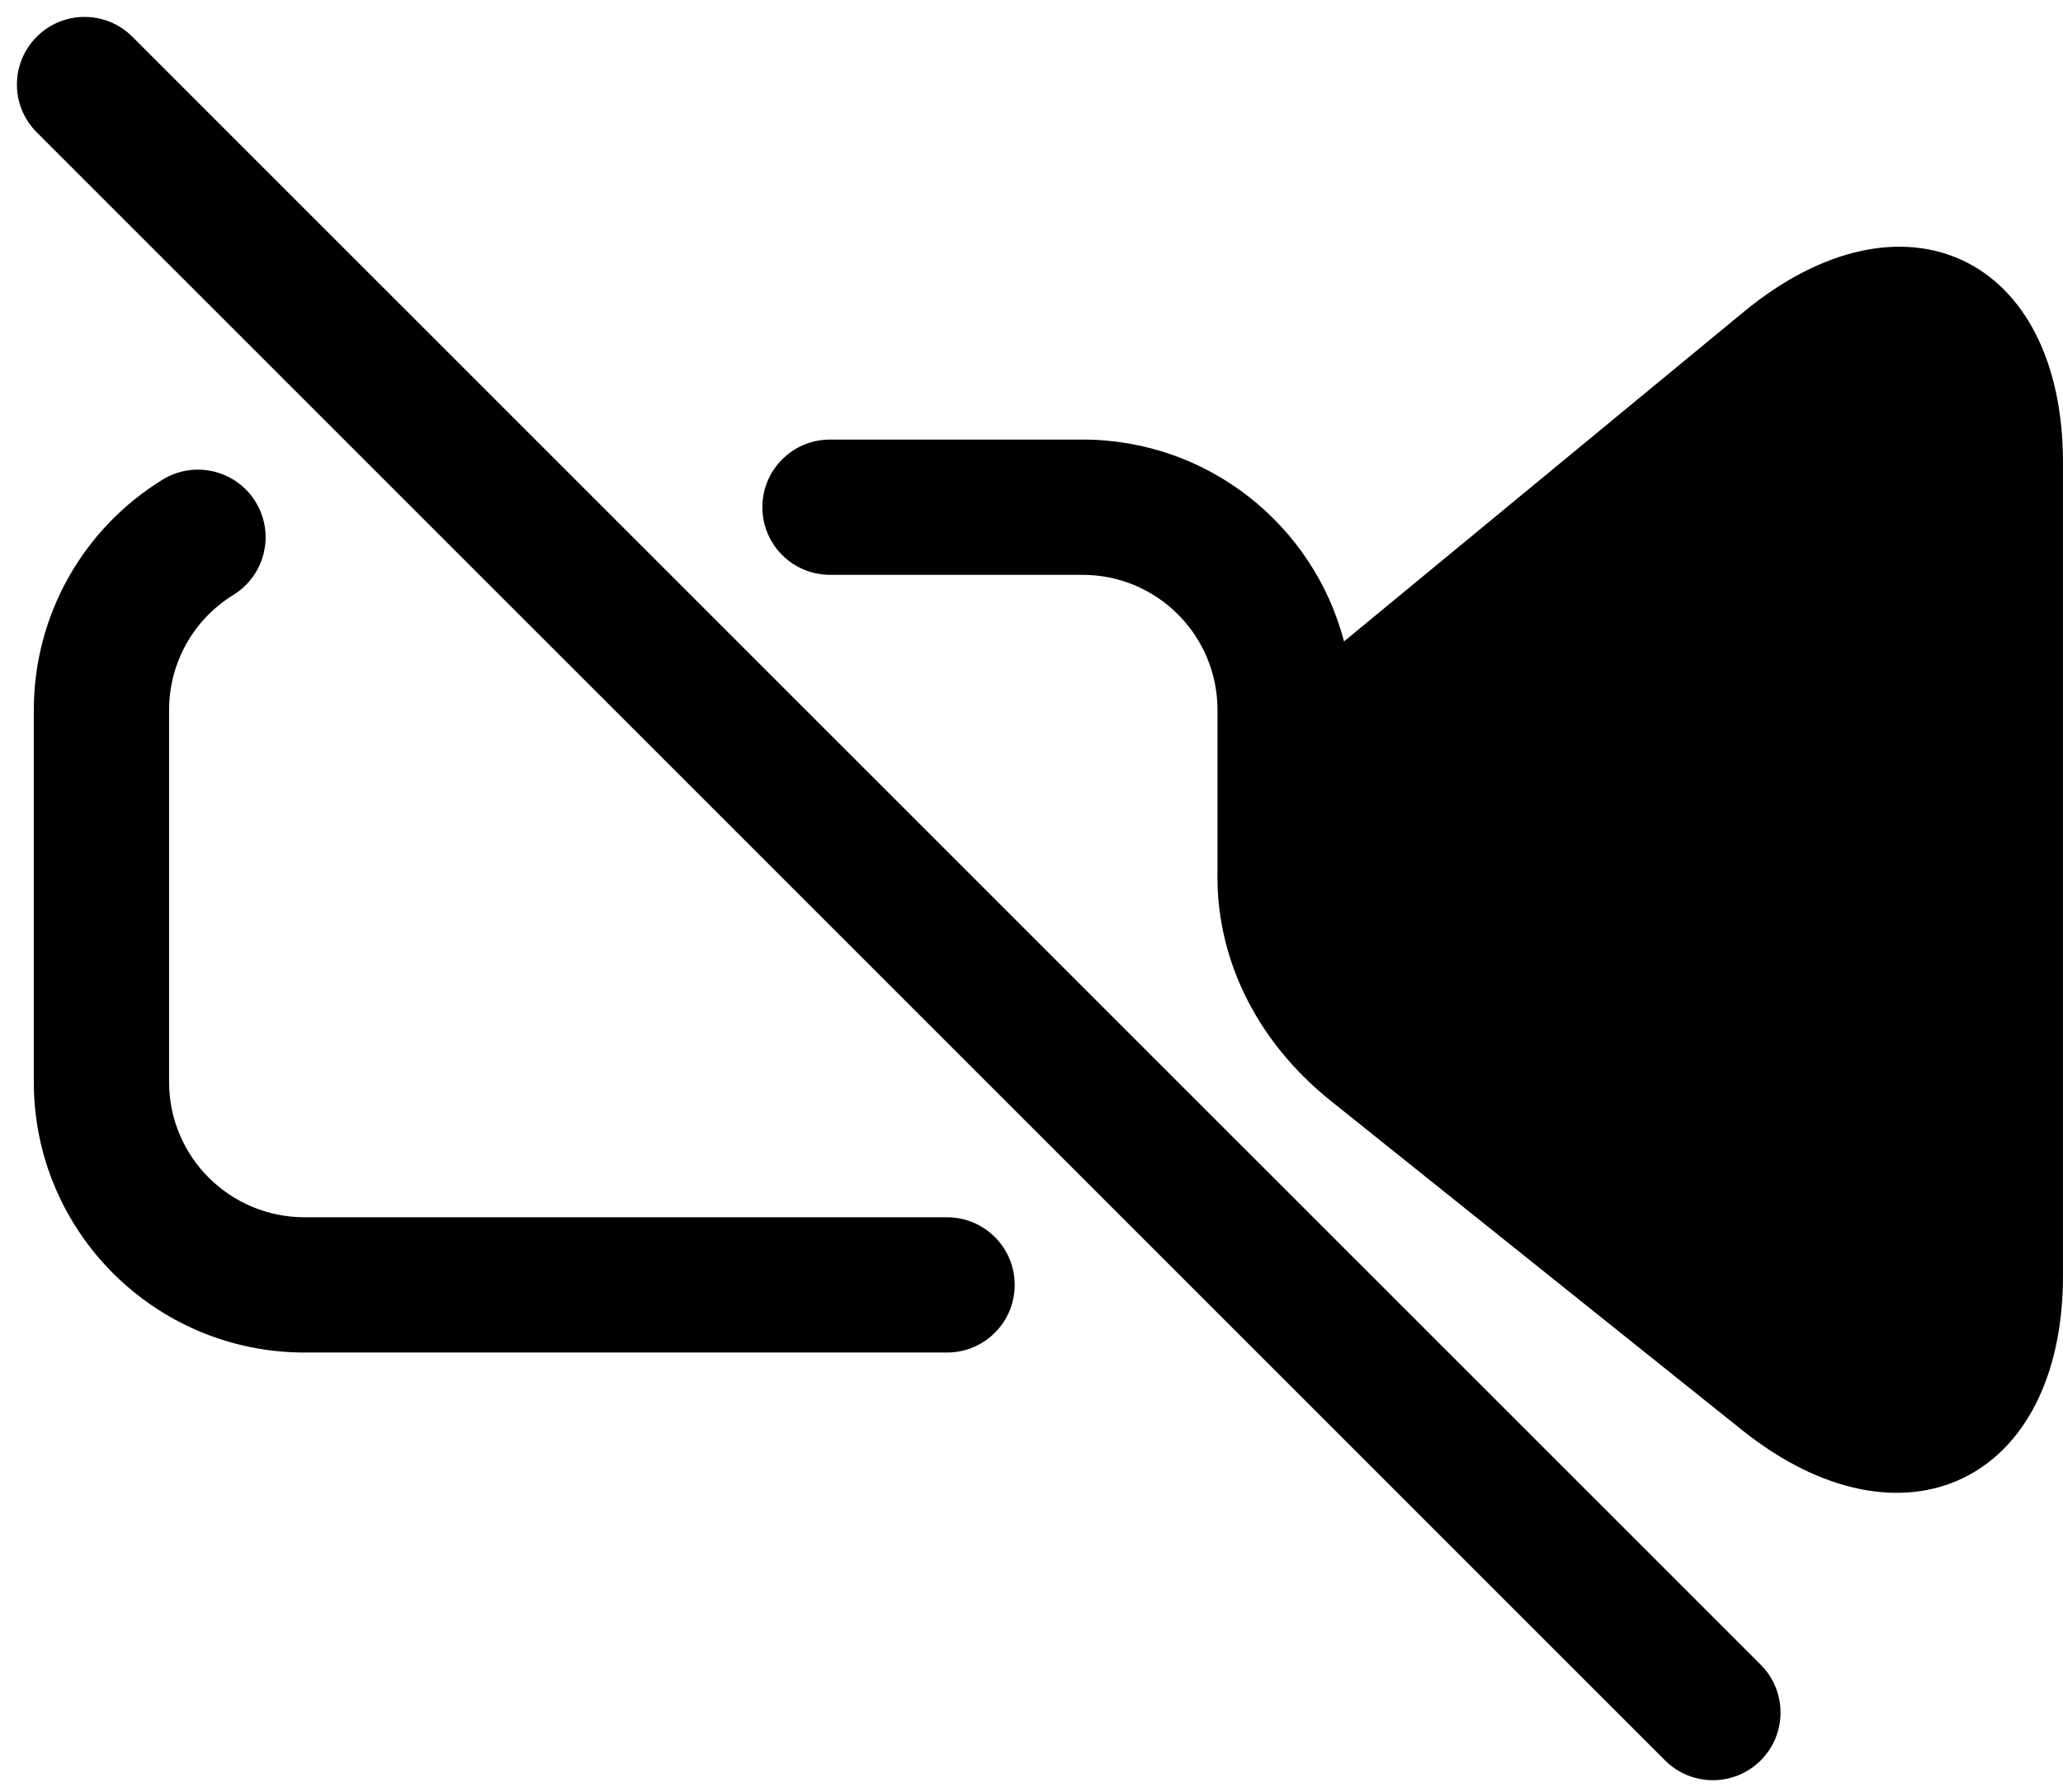 <svg xmlns="http://www.w3.org/2000/svg" viewBox="0 0 61 53">
  <path d="M39.741,18.969 L51.557,9.225 C56.27,5.338 61,7.578 61,13.687 L61,37.719 C61,43.817 56.258,46.094 51.5,42.285 L39.359,32.565 C37.058,30.723 35.937,28.219 36,25.731 C36,25.719 36,25.707 36,25.696 L36,21.001 C36,18.787 34.214,17 32.007,17 L24.542,17 C23.438,17 22.542,16.105 22.542,15 C22.542,13.895 23.438,13 24.542,13 L32.007,13 C35.723,13 38.843,15.532 39.741,18.969 L39.741,18.969 L39.741,18.969 Z M41.801,22.454 L54.102,12.311 C56.203,10.578 57,10.956 57,13.687 L57,37.719 C57,40.462 56.14,40.875 54,39.162 L41.858,29.442 C39.399,27.473 39.376,24.455 41.801,22.454 L41.801,22.454 Z M9.009,36 C6.793,36 5,34.21 5,32.002 L5,20.998 C5,19.592 5.728,18.316 6.903,17.592 C7.843,17.012 8.136,15.78 7.556,14.84 C6.977,13.9 5.745,13.607 4.804,14.187 C2.459,15.632 1,18.19 1,20.998 L1,32.002 C1,36.421 4.586,40 9.009,40 L28.003,40 C29.108,40 30.003,39.105 30.003,38 C30.003,36.895 29.108,36 28.003,36 L9.009,36 L9.009,36 Z M49.233,52.062 C50.014,52.843 51.281,52.843 52.062,52.062 C52.843,51.281 52.843,50.014 52.062,49.233 L3.914,1.086 C3.133,0.305 1.867,0.305 1.086,1.086 C0.305,1.867 0.305,3.133 1.086,3.914 L49.233,52.062 L49.233,52.062 Z"/>
</svg>
